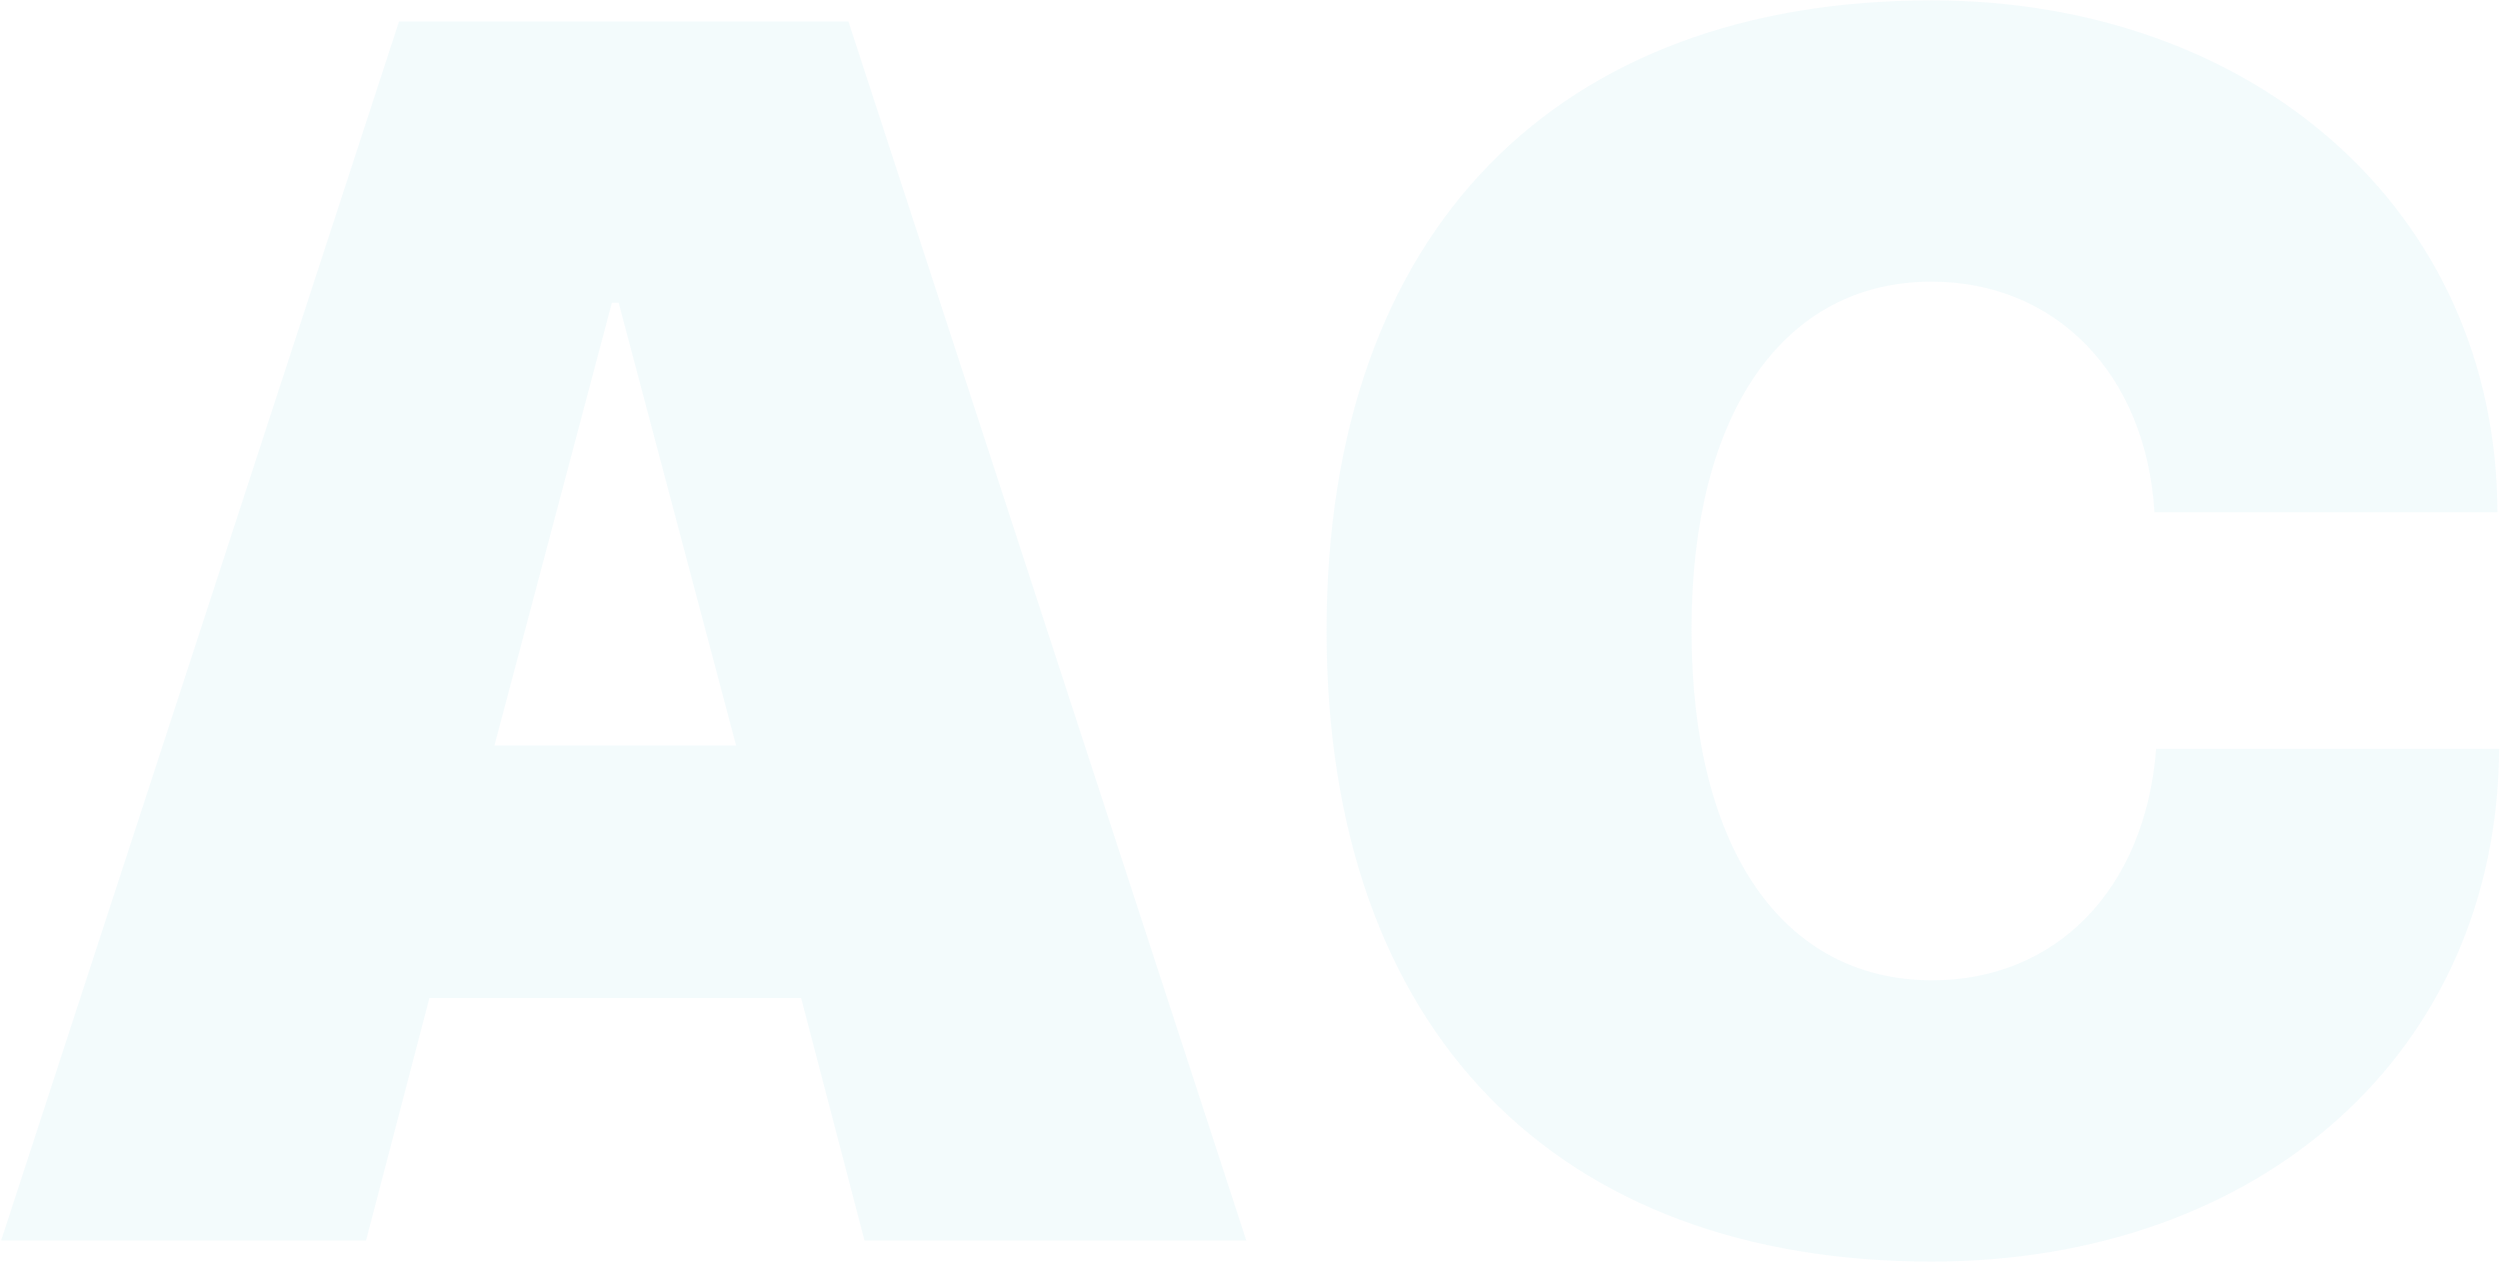 <?xml version="1.0" encoding="UTF-8" standalone="no"?>
<svg width="1445px" height="730px" viewBox="0 0 1445 730" version="1.1" xmlns="http://www.w3.org/2000/svg" xmlns:xlink="http://www.w3.org/1999/xlink">
    <!-- Generator: Sketch 3.8.3 (29802) - http://www.bohemiancoding.com/sketch -->
    <title>AC</title>
    <desc>Created with Sketch.</desc>
    <defs></defs>
    <g id="Design" stroke="none" stroke-width="1" fill="none" fill-rule="evenodd" opacity="0.2">
        <path d="M499.672,717 L720.375,717 L490.395,12.41 L230.629,12.41 L0.648,717 L211.586,717 L248.207,576.863 L463.051,576.863 L499.672,717 Z M353.676,175.008 L357.582,175.008 L425.453,430.867 L285.805,430.867 L353.676,175.008 Z M1116.371,729.207 C1306.312,729.207 1443.52,608.602 1444.496,432.82 L1246.254,432.82 C1239.906,514.363 1188.148,566.609 1116.859,566.609 C1030.922,566.609 977.699,491.414 977.699,363.973 C977.699,237.996 1031.41,162.801 1116.371,162.801 C1188.148,162.801 1240.395,216.023 1245.277,296.102 L1443.52,296.102 C1443.031,121.297 1302.406,0.203 1116.371,0.203 C901.039,0.203 766.762,132.039 766.762,364.461 C766.762,596.883 900.551,729.207 1116.371,729.207 L1116.371,729.207 Z" id="AC" fill="#C5EBF1"></path>
    </g>
</svg>
